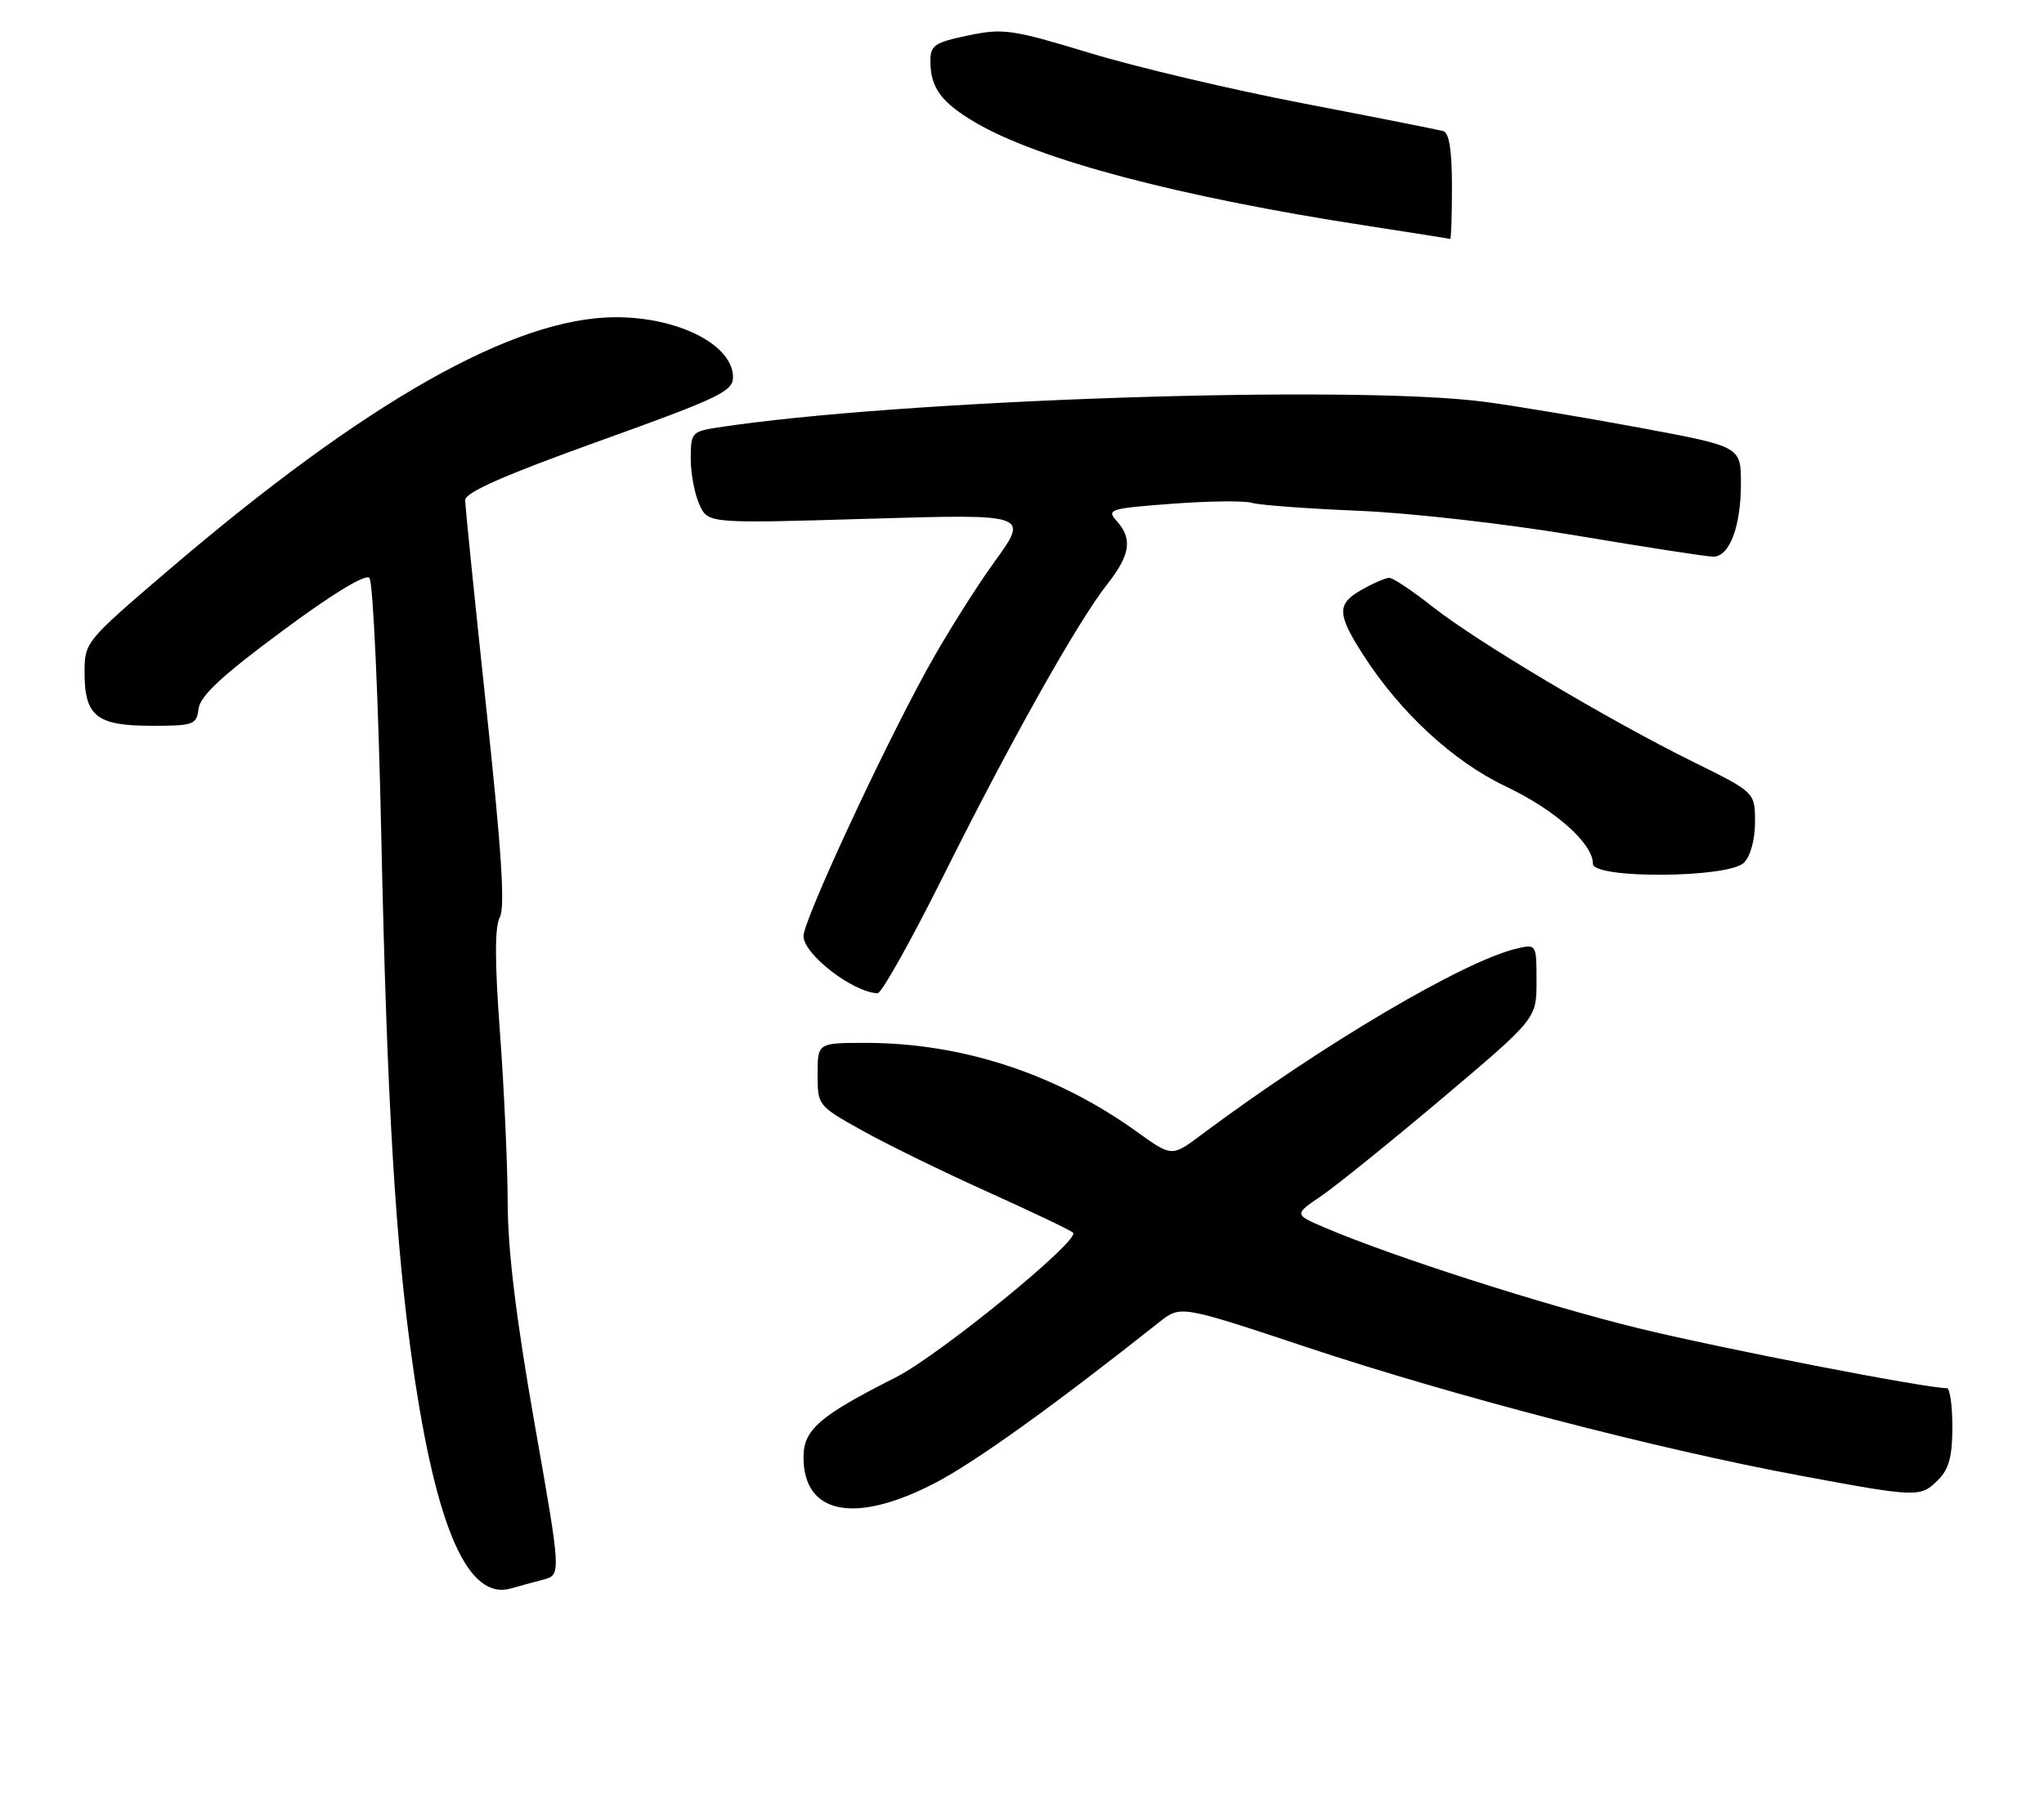 <?xml version="1.0" encoding="UTF-8" standalone="no"?>
<!DOCTYPE svg PUBLIC "-//W3C//DTD SVG 1.1//EN" "http://www.w3.org/Graphics/SVG/1.1/DTD/svg11.dtd" >
<svg xmlns="http://www.w3.org/2000/svg" xmlns:xlink="http://www.w3.org/1999/xlink" version="1.1" viewBox="0 0 290 256">
 <g >
 <path fill="currentColor"
d=" M 77.07 224.17 C 79.63 223.50 79.63 223.50 75.84 202.00 C 73.22 187.10 72.05 177.49 72.03 170.69 C 72.01 165.29 71.52 154.40 70.93 146.50 C 70.19 136.44 70.18 131.53 70.92 130.16 C 71.68 128.72 71.16 120.69 68.98 100.35 C 67.34 85.03 66.00 71.81 66.00 70.97 C 66.00 69.88 71.56 67.43 85.00 62.60 C 101.96 56.51 104.00 55.54 104.00 53.54 C 104.00 48.94 96.24 44.99 87.28 45.02 C 72.92 45.07 51.86 57.00 23.90 80.92 C 12.06 91.05 12.00 91.12 12.00 95.48 C 12.00 101.64 13.72 103.00 21.51 103.00 C 27.50 103.00 27.89 102.86 28.18 100.55 C 28.42 98.75 31.52 95.86 39.99 89.59 C 47.11 84.30 51.83 81.43 52.41 82.01 C 52.92 82.52 53.68 99.03 54.10 118.81 C 54.91 156.62 56.11 176.68 58.60 194.00 C 61.92 217.01 66.41 227.17 72.50 225.42 C 73.60 225.11 75.65 224.54 77.07 224.17 Z  M 132.68 210.45 C 138.40 207.47 149.43 199.55 164.50 187.61 C 167.50 185.23 167.50 185.23 185.50 191.22 C 206.15 198.09 235.21 205.66 255.40 209.41 C 272.11 212.52 272.47 212.53 275.00 210.00 C 276.52 208.48 277.00 206.67 277.00 202.50 C 277.00 199.47 276.65 197.00 276.22 197.00 C 273.18 197.00 243.93 191.31 232.39 188.48 C 218.90 185.16 197.53 178.31 188.05 174.25 C 183.59 172.35 183.59 172.35 187.44 169.74 C 189.55 168.30 197.29 162.05 204.64 155.85 C 218.00 144.56 218.00 144.56 218.00 139.26 C 218.00 133.99 217.98 133.97 215.25 134.60 C 207.78 136.32 187.51 148.29 170.38 161.09 C 166.25 164.18 166.25 164.18 161.24 160.57 C 149.81 152.37 136.47 148.00 122.82 148.00 C 116.00 148.00 116.00 148.00 116.00 152.45 C 116.00 156.87 116.04 156.93 122.26 160.40 C 125.70 162.33 133.69 166.24 140.01 169.09 C 146.33 171.94 151.83 174.56 152.24 174.93 C 153.38 175.93 133.24 192.36 127.05 195.49 C 116.27 200.93 114.00 202.89 114.00 206.80 C 114.00 214.93 121.32 216.36 132.68 210.45 Z  M 133.87 124.25 C 143.35 105.24 152.90 88.22 157.13 82.86 C 160.37 78.74 160.71 76.44 158.43 73.93 C 156.96 72.30 157.44 72.15 166.30 71.49 C 171.49 71.10 176.58 71.04 177.62 71.36 C 178.65 71.68 185.50 72.19 192.84 72.49 C 200.33 72.81 213.92 74.36 223.82 76.03 C 233.52 77.66 242.19 79.00 243.07 79.00 C 245.38 79.00 247.00 74.73 247.00 68.64 C 247.00 63.37 247.00 63.37 232.75 60.72 C 224.91 59.26 214.98 57.60 210.68 57.03 C 191.97 54.56 127.38 56.72 101.75 60.68 C 98.17 61.23 98.00 61.43 98.00 65.08 C 98.00 67.18 98.55 70.12 99.23 71.60 C 100.46 74.30 100.46 74.30 123.23 73.62 C 146.01 72.94 146.01 72.94 141.10 79.72 C 138.40 83.45 134.09 90.33 131.52 95.00 C 124.99 106.88 114.00 130.62 114.00 132.84 C 114.00 135.42 120.99 140.82 124.51 140.96 C 125.07 140.98 129.28 133.46 133.87 124.25 Z  M 247.43 122.43 C 248.36 121.50 249.00 119.14 249.00 116.65 C 249.00 112.45 249.00 112.45 240.25 108.13 C 228.23 102.19 209.48 91.03 203.24 86.09 C 200.39 83.84 197.63 82.00 197.11 82.00 C 196.59 82.00 194.78 82.79 193.10 83.75 C 189.64 85.72 189.70 87.17 193.46 93.01 C 198.67 101.12 206.21 108.07 213.57 111.57 C 220.62 114.91 226.00 119.68 226.00 122.58 C 226.00 124.75 245.24 124.62 247.43 122.43 Z  M 206.00 26.47 C 206.00 21.29 205.61 18.83 204.75 18.60 C 204.06 18.41 195.18 16.65 185.00 14.69 C 174.82 12.74 161.15 9.51 154.62 7.52 C 143.57 4.17 142.36 3.99 137.37 5.03 C 132.61 6.02 132.00 6.43 132.00 8.64 C 132.00 12.45 133.53 14.54 138.43 17.41 C 147.49 22.71 167.34 27.95 193.81 32.02 C 200.24 33.01 205.61 33.86 205.75 33.91 C 205.89 33.96 206.00 30.61 206.00 26.47 Z "/>
</g>
</svg>